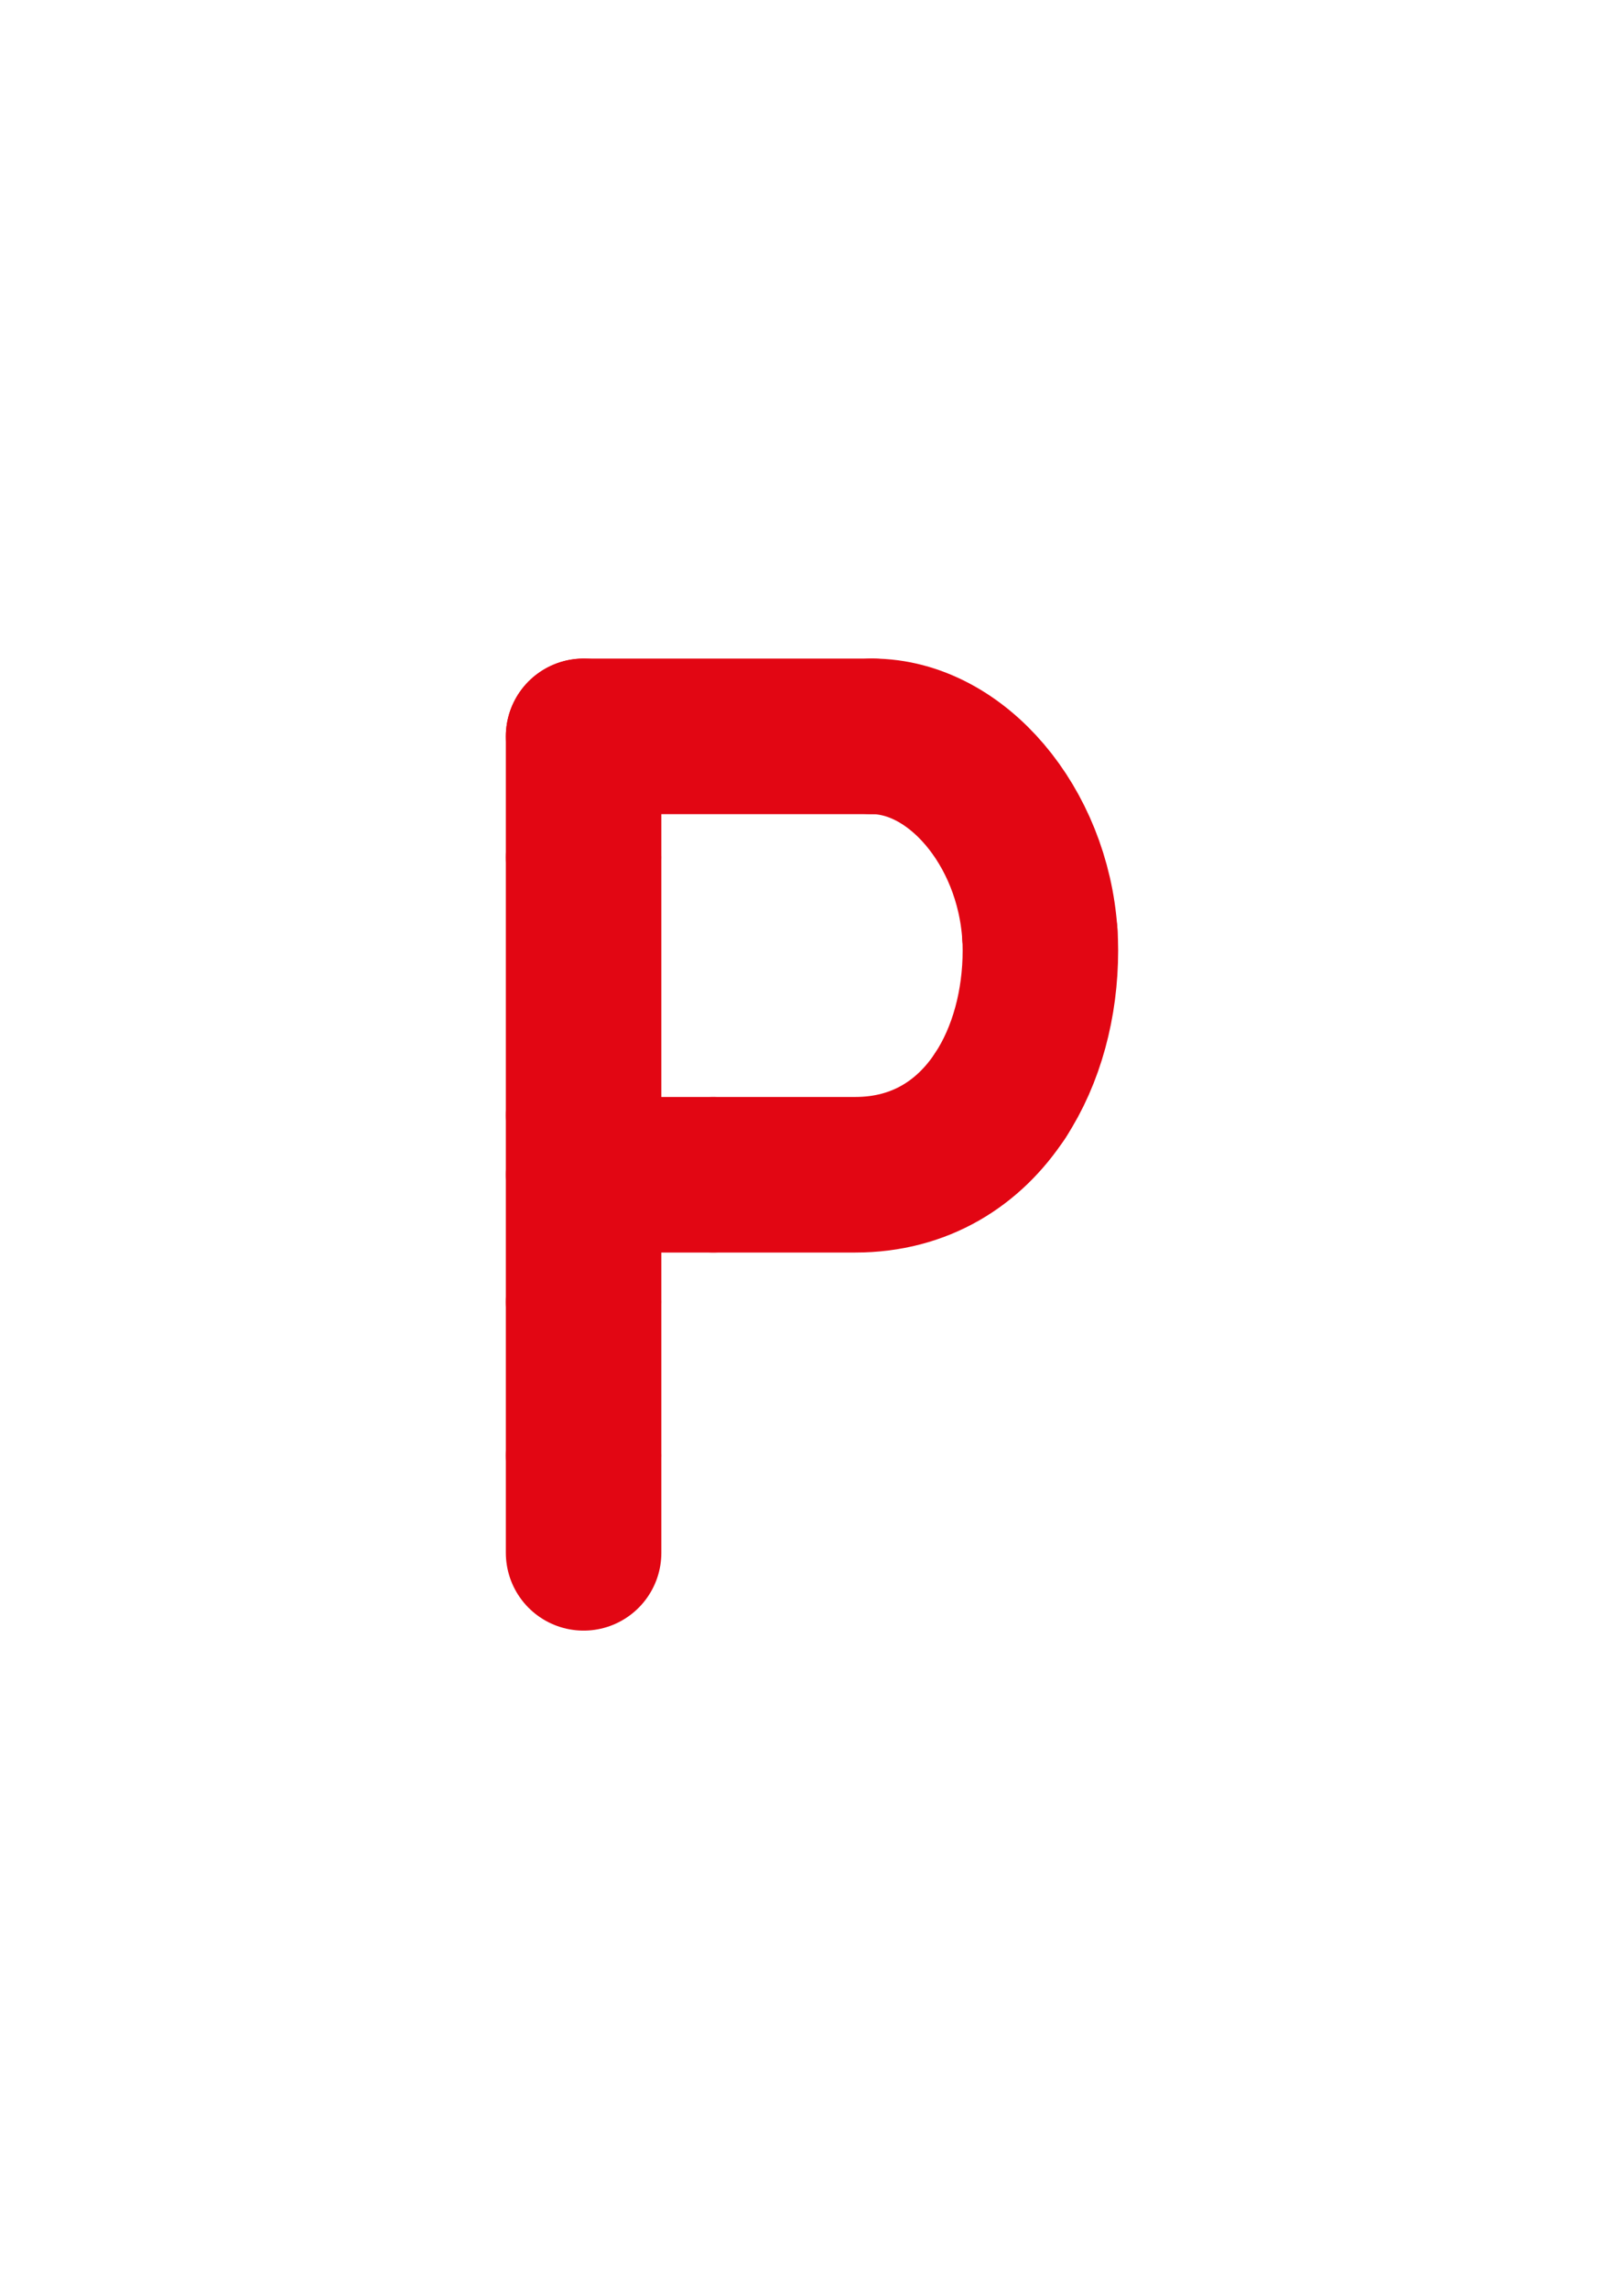 <?xml version="1.0" encoding="utf-8"?>
<!-- Generator: Adobe Illustrator 16.0.0, SVG Export Plug-In . SVG Version: 6.00 Build 0)  -->
<!DOCTYPE svg PUBLIC "-//W3C//DTD SVG 1.1//EN" "http://www.w3.org/Graphics/SVG/1.1/DTD/svg11.dtd">
<svg version="1.1" id="Layer_1" xmlns="http://www.w3.org/2000/svg" xmlns:xlink="http://www.w3.org/1999/xlink" x="0px" y="0px"
	 width="222.021px" height="312.809px" viewBox="0 0 222.021 312.809" enable-background="new 0 0 222.021 312.809"
	 xml:space="preserve">
<path fill="none" stroke="#E20613" stroke-width="21.26" stroke-linecap="round" stroke-linejoin="round" stroke-miterlimit="10" d="
	M97.51,160.525H79.785"/>
<path fill="none" stroke="#E20613" stroke-width="21.26" stroke-linecap="round" stroke-linejoin="round" stroke-miterlimit="10" d="
	M136.74,149.713c-4.25,6.468-10.914,10.812-19.816,10.812H97.51"/>
<path fill="none" stroke="#E20613" stroke-width="21.26" stroke-linecap="round" stroke-linejoin="round" stroke-miterlimit="10" d="
	M142.16,127.629c0.05,0.748,0.075,1.502,0.075,2.261c0,7.235-1.868,14.303-5.495,19.823"/>
<path fill="none" stroke="#E20613" stroke-width="21.26" stroke-linecap="round" stroke-linejoin="round" stroke-miterlimit="10" d="
	M119.221,100.621c11.529,0,21.955,12.281,22.938,27.007"/>
<path fill="none" stroke="#E20613" stroke-width="21.26" stroke-linecap="round" stroke-linejoin="round" stroke-miterlimit="10" d="
	M79.785,100.621h39.438"/>
<path fill="none" stroke="#E20613" stroke-width="21.26" stroke-linecap="round" stroke-linejoin="round" stroke-miterlimit="10" d="
	M79.785,117.156v-16.533"/>
<path fill="none" stroke="#E20613" stroke-width="21.26" stroke-linecap="round" stroke-linejoin="round" stroke-miterlimit="10" d="
	M79.785,152.406v-35.25"/>
<path fill="none" stroke="#E20613" stroke-width="21.26" stroke-linecap="round" stroke-linejoin="round" stroke-miterlimit="10" d="
	M79.785,177.906v-25.5"/>
<path fill="none" stroke="#E20613" stroke-width="21.26" stroke-linecap="round" stroke-linejoin="round" stroke-miterlimit="10" d="
	M79.785,198.906v-21"/>
<path fill="none" stroke="#E20613" stroke-width="21.26" stroke-linecap="round" stroke-linejoin="round" stroke-miterlimit="10" d="
	M79.785,212.188v-13.282"/>
</svg>
